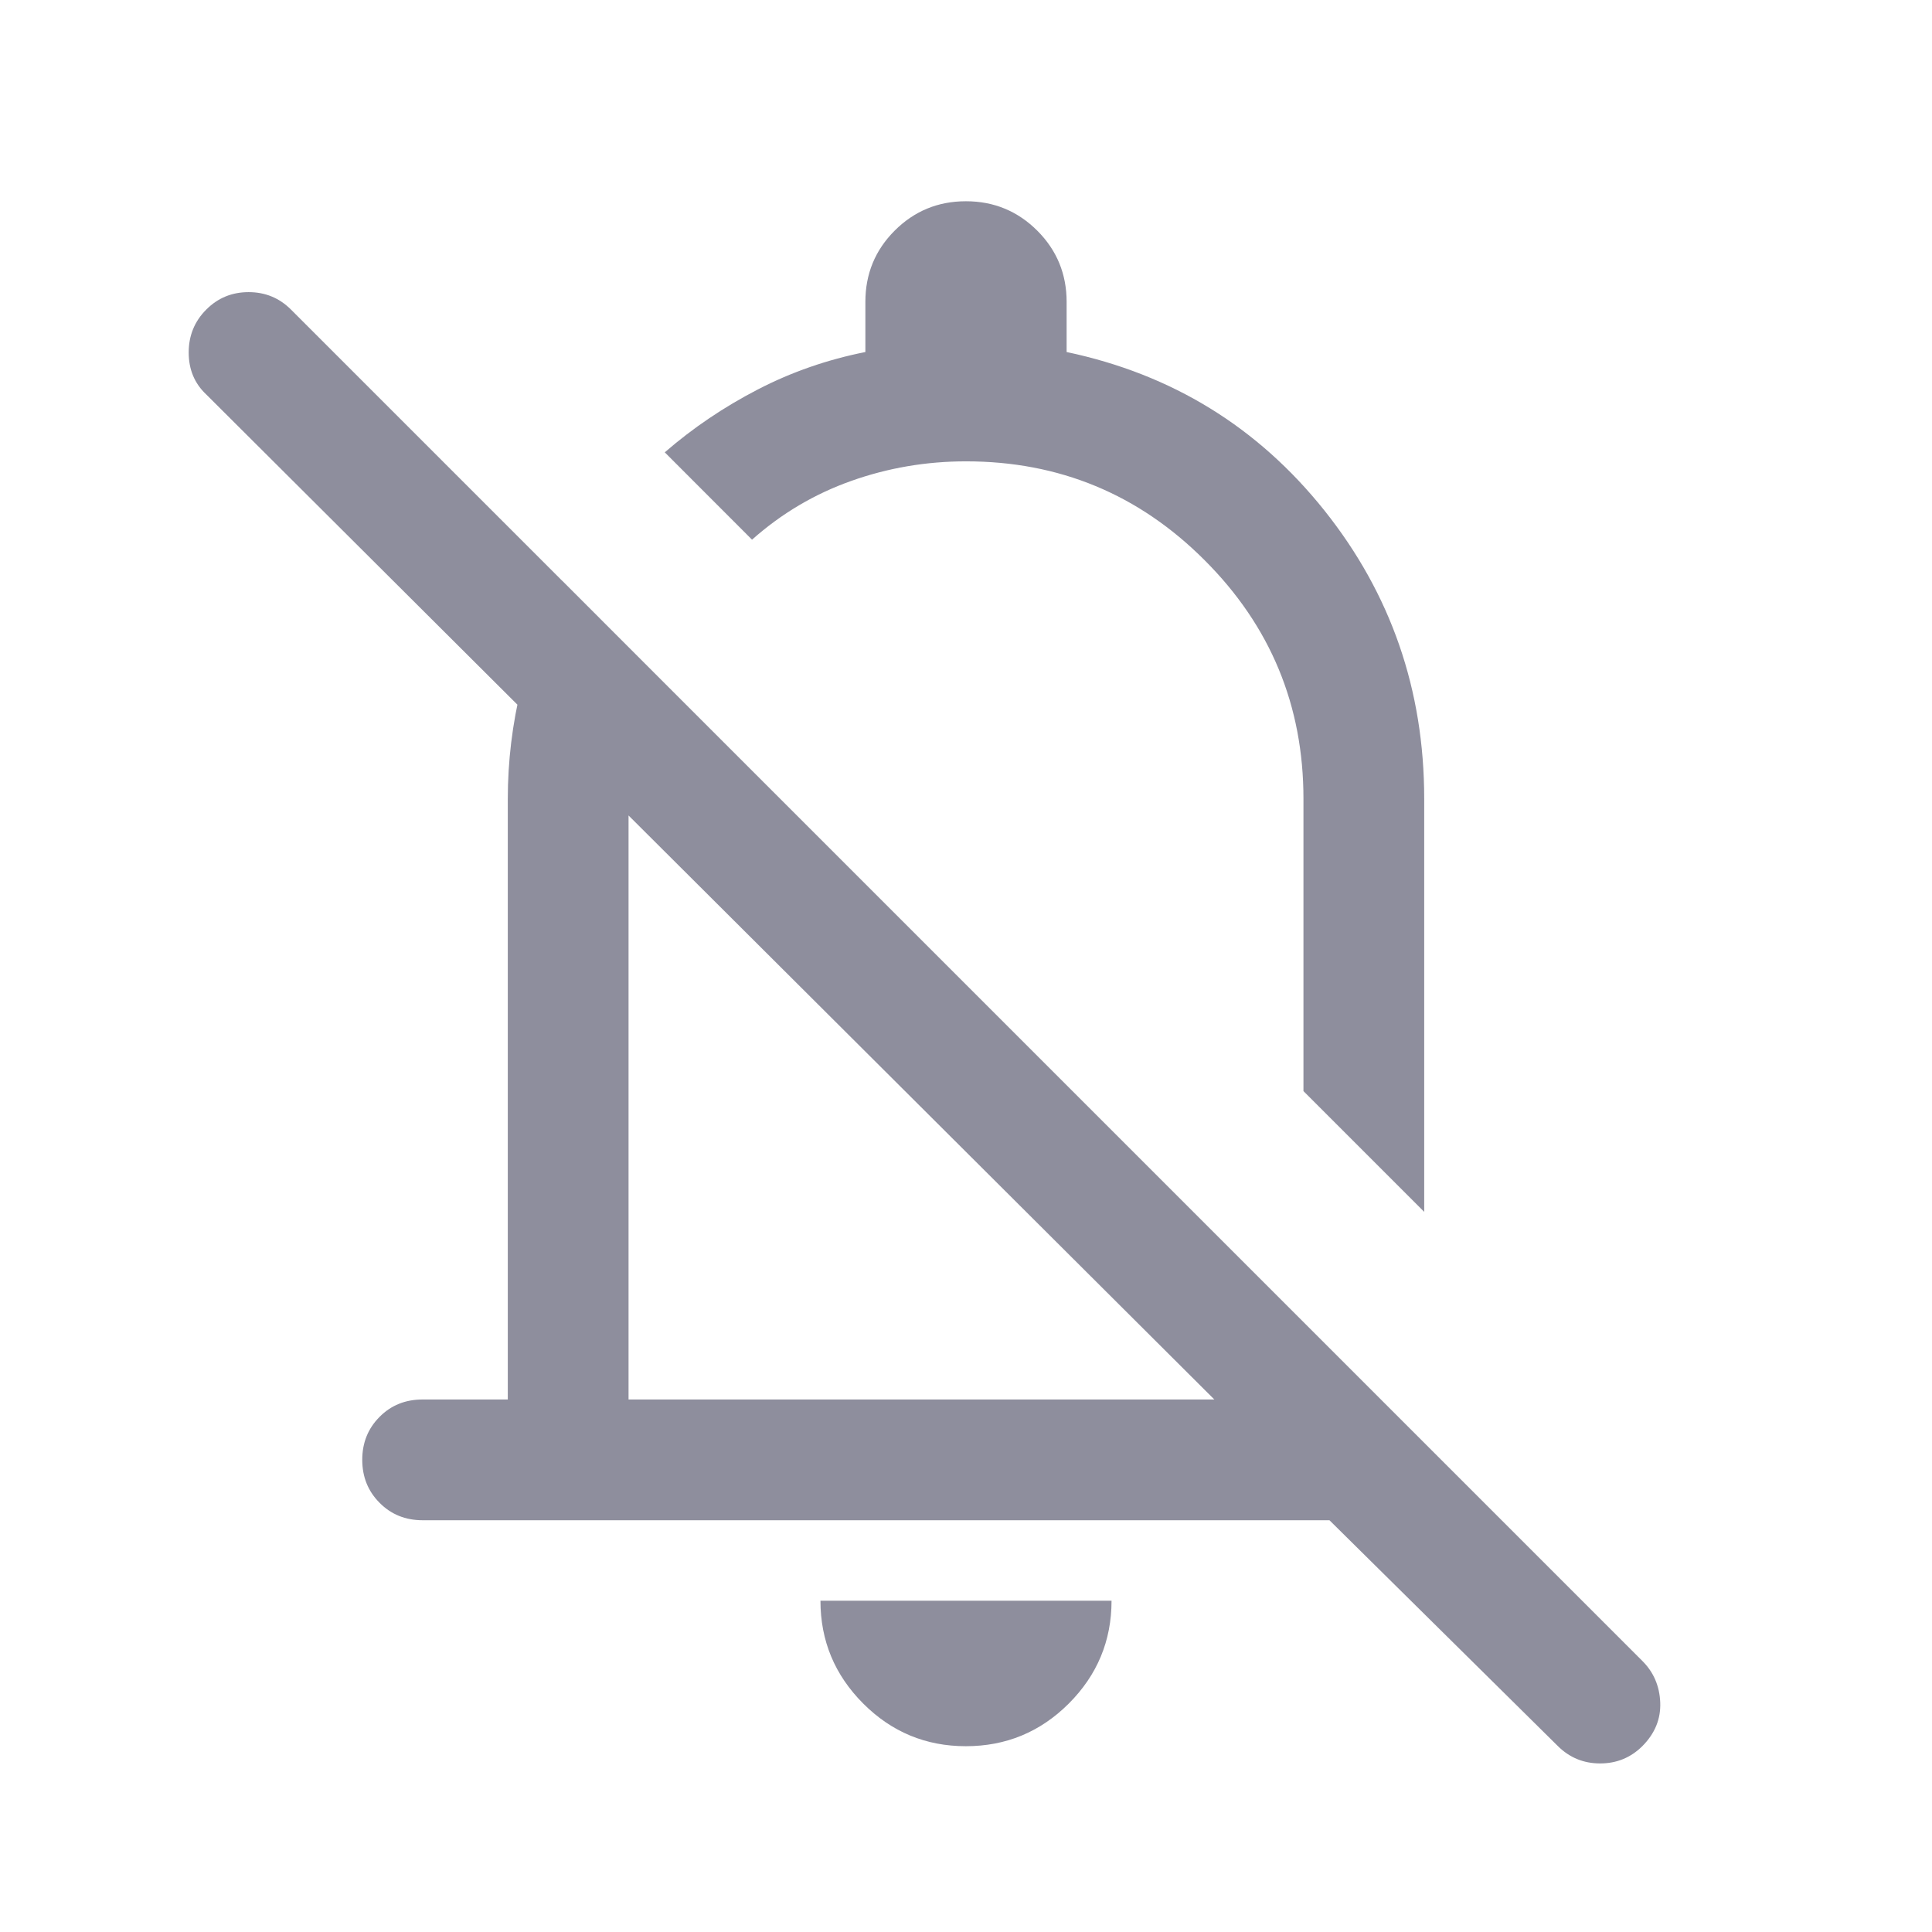 <svg width="24" height="24" viewBox="0 0 24 24" fill="none" xmlns="http://www.w3.org/2000/svg">
<mask id="mask0_233_9595" style="mask-type:alpha" maskUnits="userSpaceOnUse" x="0" y="0" width="24" height="24">
<rect width="24" height="24" fill="#D9D9D9"/>
</mask>
<g mask="url(#mask0_233_9595)">
<path d="M16.515 18.885H5.25C5.037 18.885 4.859 18.813 4.716 18.669C4.572 18.525 4.5 18.347 4.5 18.134C4.5 17.922 4.572 17.744 4.716 17.6C4.859 17.456 5.037 17.385 5.25 17.385H6.308V9.923C6.308 9.456 6.364 8.993 6.477 8.532C6.59 8.072 6.759 7.633 6.985 7.215L8.119 8.35C8.015 8.604 7.937 8.862 7.886 9.125C7.834 9.387 7.808 9.653 7.808 9.923V17.385H15.085L2.562 4.9C2.417 4.764 2.344 4.59 2.344 4.379C2.344 4.169 2.417 3.991 2.562 3.846C2.706 3.701 2.882 3.629 3.088 3.629C3.295 3.629 3.47 3.701 3.615 3.846L20.404 20.635C20.542 20.773 20.616 20.945 20.624 21.149C20.632 21.354 20.558 21.534 20.402 21.691C20.258 21.834 20.083 21.906 19.877 21.906C19.671 21.906 19.495 21.833 19.35 21.688L16.515 18.885ZM17.692 15.054L16.192 13.554V9.923C16.192 8.765 15.783 7.777 14.964 6.959C14.146 6.14 13.158 5.731 12 5.731C11.506 5.731 11.031 5.812 10.575 5.974C10.118 6.136 9.708 6.379 9.342 6.704L8.258 5.619C8.61 5.314 8.996 5.054 9.414 4.838C9.833 4.621 10.278 4.467 10.75 4.373V3.75C10.75 3.403 10.871 3.108 11.114 2.865C11.357 2.622 11.652 2.5 11.999 2.5C12.346 2.5 12.641 2.622 12.885 2.865C13.128 3.108 13.25 3.403 13.25 3.75V4.373C14.558 4.649 15.625 5.305 16.452 6.341C17.279 7.378 17.692 8.572 17.692 9.923V15.054ZM11.998 21.692C11.501 21.692 11.075 21.515 10.722 21.161C10.369 20.807 10.192 20.382 10.192 19.885H13.808C13.808 20.383 13.63 20.809 13.276 21.163C12.922 21.516 12.496 21.692 11.998 21.692Z" fill="#8E8E9D"/>
</g>
</svg>
